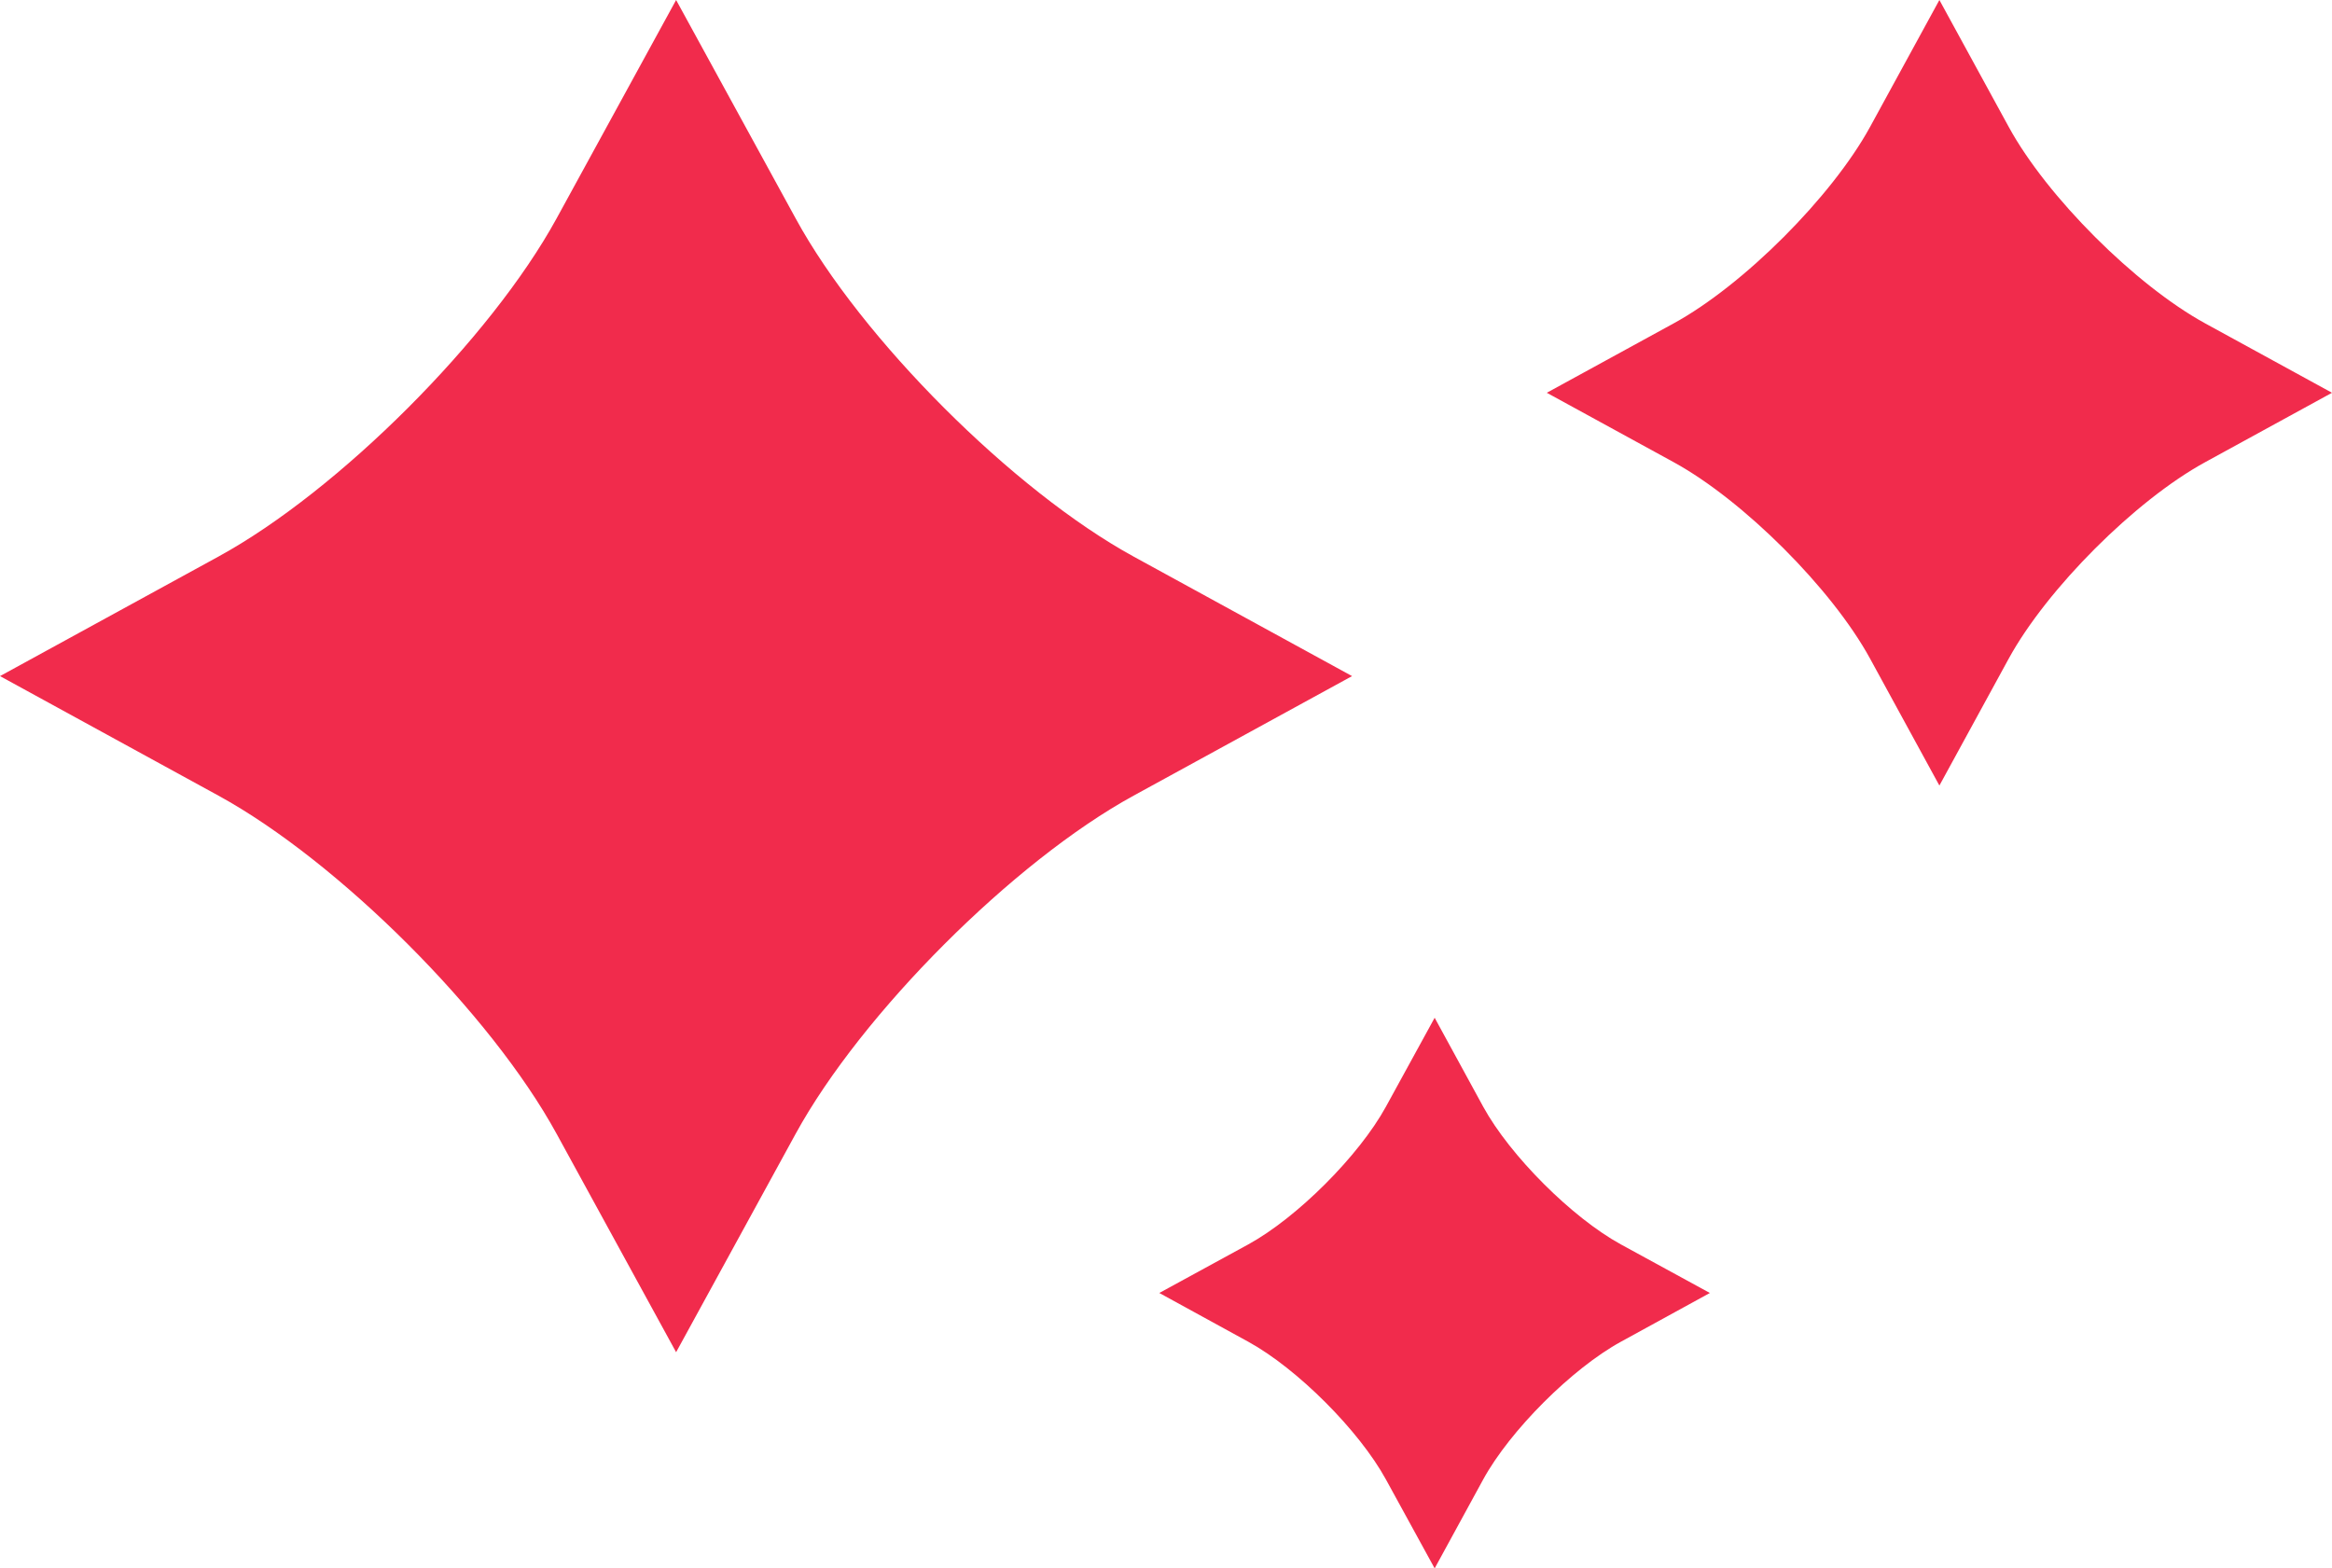 <?xml version="1.0" encoding="UTF-8"?>
<svg width="171px" height="115px" viewBox="0 0 171 115" version="1.1" xmlns="http://www.w3.org/2000/svg" xmlns:xlink="http://www.w3.org/1999/xlink">
    <!-- Generator: Sketch 41.2 (35397) - http://www.bohemiancoding.com/sketch -->
    <title>mark</title>
    <desc>Created with Sketch.</desc>
    <defs></defs>
    <g id="Icon" stroke="none" stroke-width="1" fill="none" fill-rule="evenodd">
        <g id="Artboard-2" transform="translate(-5, -32)" fill="#F12B4C">
            <path d="M88.121,72.811 C79.313,67.988 68.154,56.843 63.346,48.022 L54.578,32 L45.811,48.022 C40.988,56.83 29.84,67.988 21.022,72.811 L5,81.578 L21.022,90.346 C29.826,95.168 40.988,106.316 45.811,115.135 L54.578,131.156 L63.346,115.135 C68.168,106.33 79.313,95.168 88.121,90.346 L104.143,81.578 L88.121,72.811 Z M142.124,80.289 L147.211,89.604 L152.299,80.289 C155.102,75.174 161.573,68.692 166.702,65.89 L176,60.802 L166.702,55.714 C161.587,52.912 155.102,46.44 152.299,41.312 L147.211,32 L142.124,41.312 C139.321,46.427 132.85,52.912 127.724,55.714 L118.423,60.802 L127.724,65.89 C132.839,68.692 139.321,75.164 142.124,80.289 L142.124,80.289 Z M113.76,140.485 C115.726,136.897 120.27,132.353 123.858,130.388 L130.381,126.813 L123.858,123.253 C120.27,121.287 115.726,116.743 113.76,113.155 L110.2,106.632 L106.625,113.155 C104.66,116.743 100.116,121.287 96.531,123.253 L90.009,126.813 L96.531,130.388 C100.116,132.353 104.66,136.897 106.625,140.485 L110.2,147.008 L113.76,140.485 Z" id="mark"></path>
        </g>
    </g>
</svg>